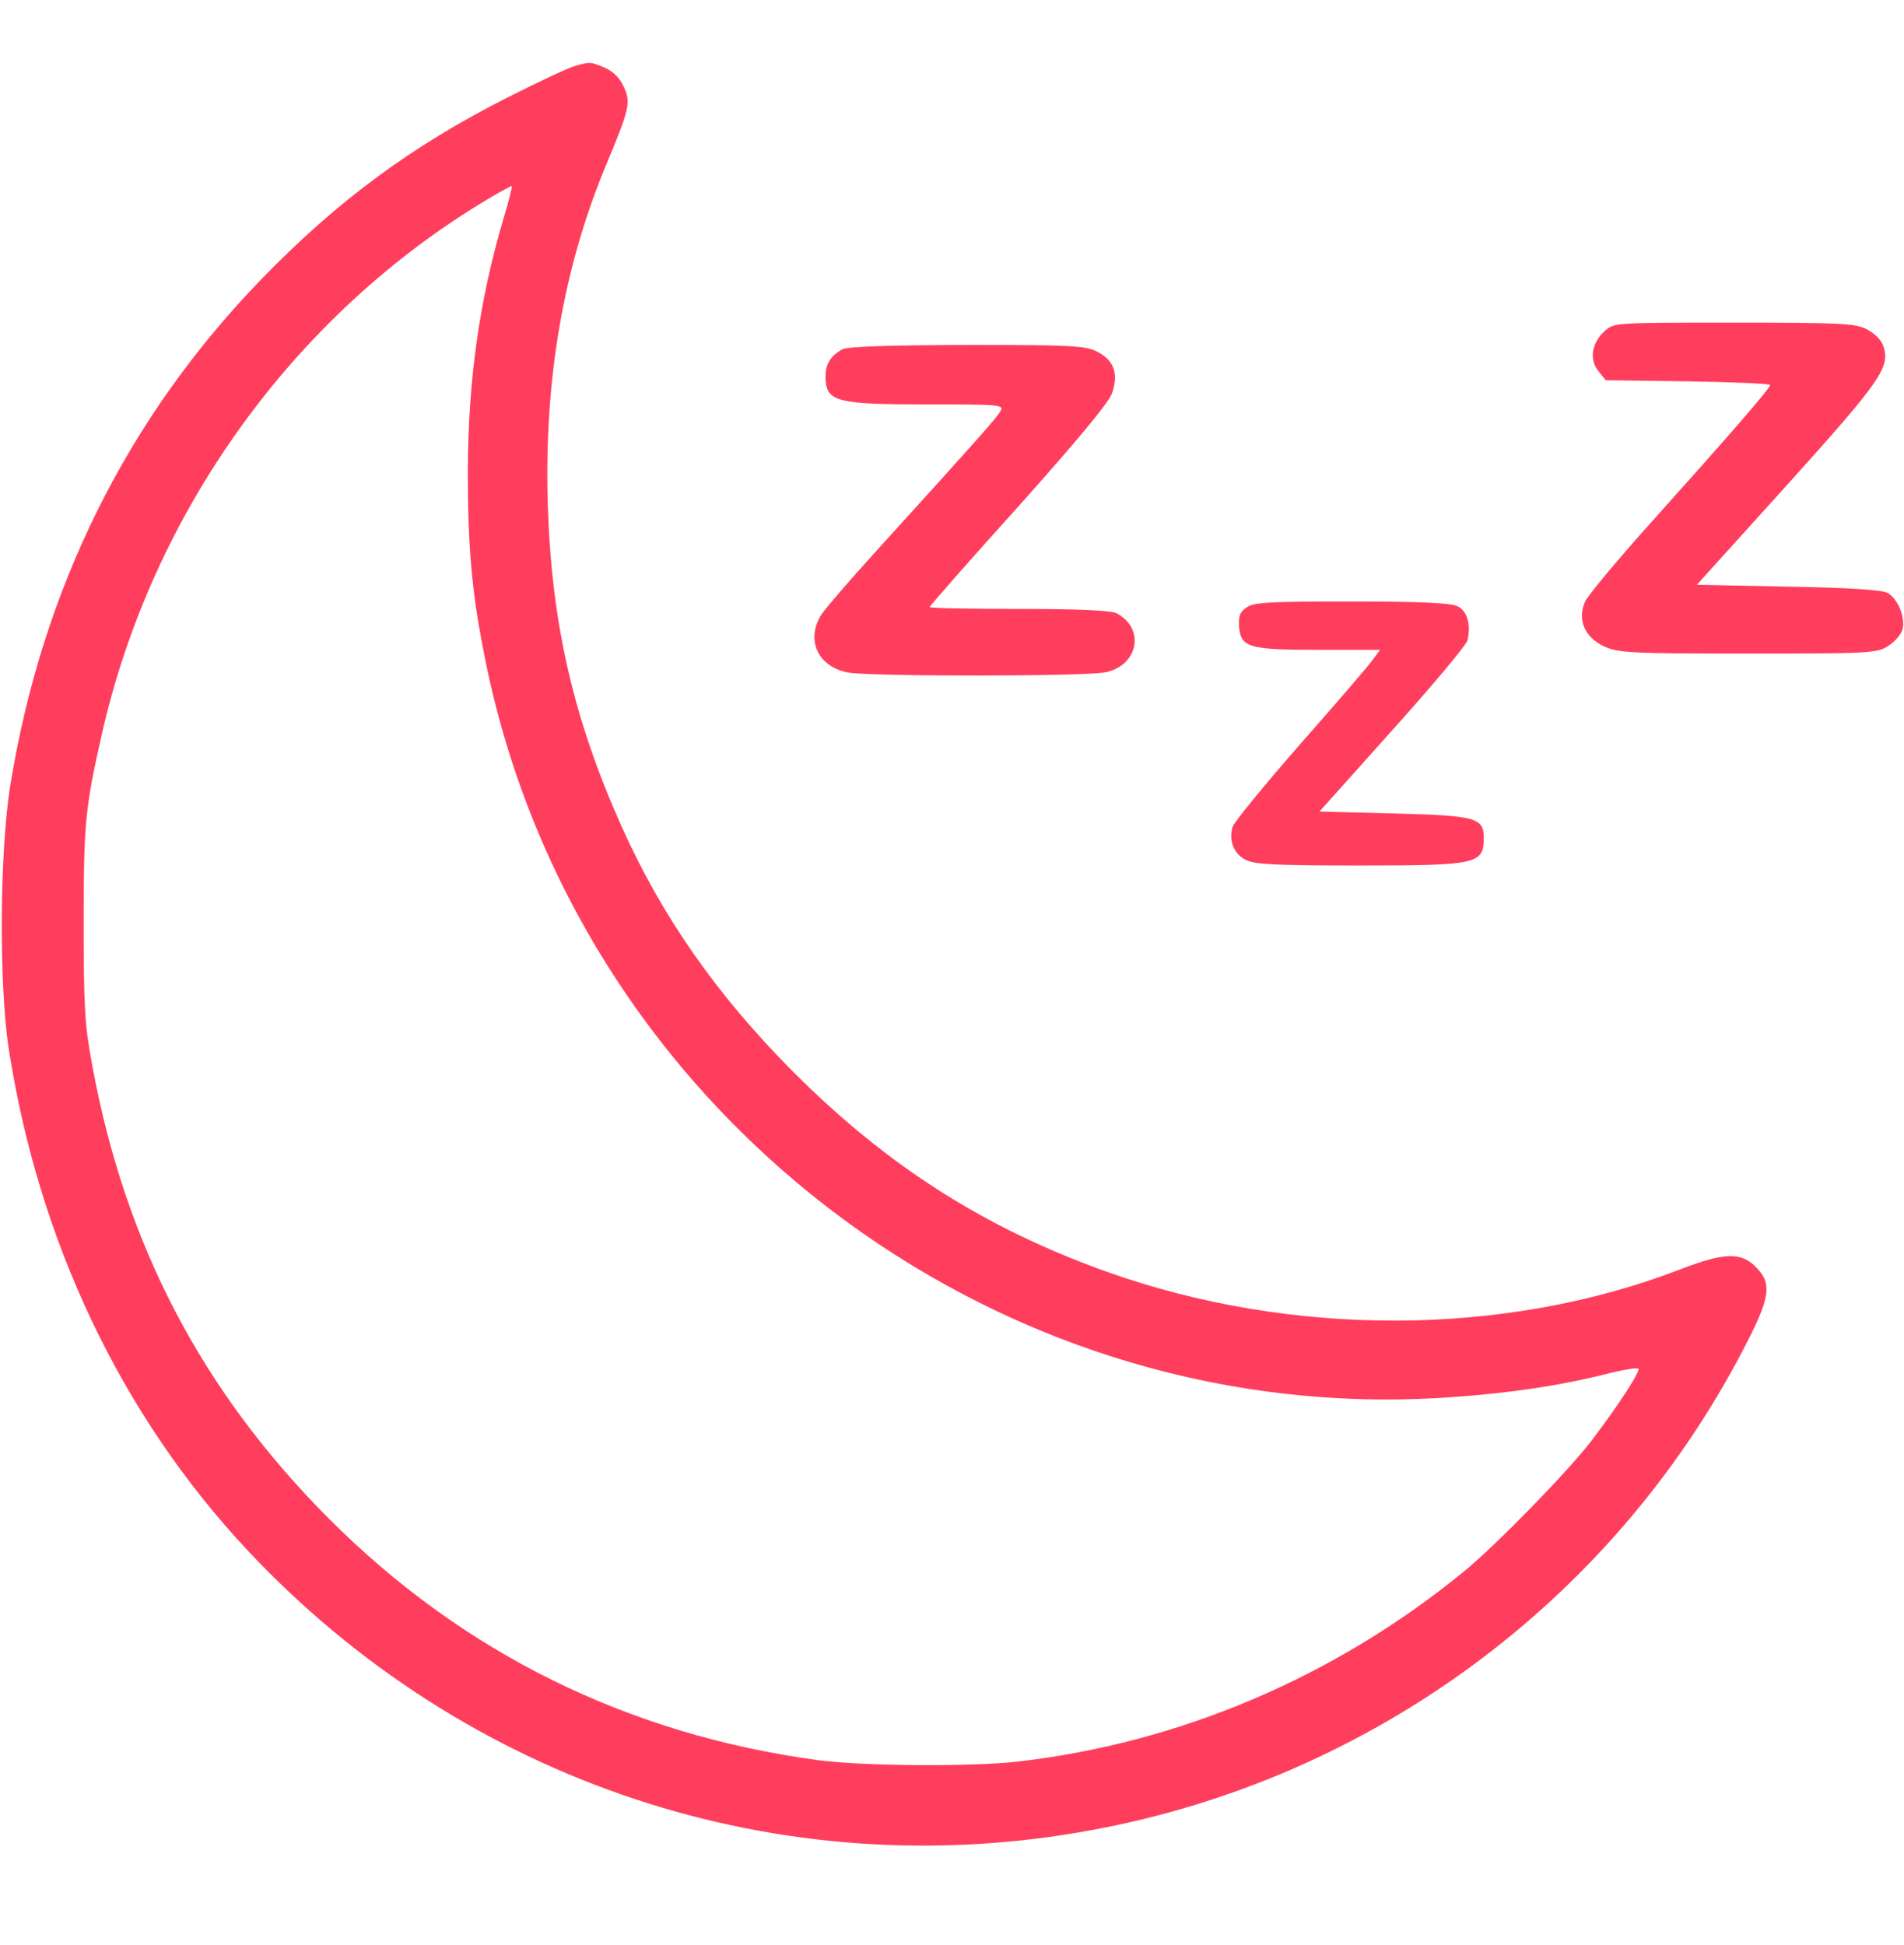 <svg width="46" height="47" viewBox="0 0 46 47" fill="none" xmlns="http://www.w3.org/2000/svg">
<path d="M13.863 1.604C13.71 1.649 13 1.982 12.29 2.341C9.955 3.518 8.158 4.848 6.334 6.726C3.073 10.086 1.024 14.21 0.251 18.962C-0.009 20.552 -0.027 23.769 0.207 25.314C0.925 29.977 2.92 34.182 5.966 37.443C11.239 43.076 18.858 45.61 26.378 44.217C33.125 42.977 38.938 38.692 42.101 32.636C42.775 31.352 42.828 31.019 42.415 30.606C42.056 30.247 41.651 30.265 40.618 30.66C36.378 32.304 31.203 32.322 26.728 30.723C23.791 29.672 21.437 28.171 19.173 25.907C17.313 24.038 15.992 22.143 15.013 19.959C13.845 17.345 13.324 15.045 13.234 12.188C13.144 9.169 13.611 6.447 14.662 3.94C15.21 2.629 15.246 2.467 15.067 2.09C14.968 1.874 14.806 1.721 14.6 1.631C14.249 1.488 14.258 1.488 13.863 1.604ZM12.165 5.279C11.581 7.256 11.311 9.169 11.302 11.388C11.302 13.149 11.392 14.272 11.689 15.764C13.8 26.734 23.934 34.541 35.03 33.76C36.486 33.661 37.743 33.472 38.929 33.167C39.262 33.086 39.558 33.041 39.585 33.068C39.639 33.122 39.1 33.957 38.462 34.793C37.905 35.529 36.126 37.353 35.353 37.982C32.236 40.525 28.498 42.115 24.572 42.564C23.422 42.69 20.871 42.672 19.765 42.528C15.175 41.908 11.185 39.941 7.942 36.688C4.878 33.616 3.019 30.058 2.228 25.736C2.048 24.784 2.021 24.335 2.021 22.304C2.021 19.924 2.057 19.528 2.444 17.812C3.648 12.395 7.098 7.597 11.814 4.794C12.102 4.623 12.353 4.488 12.362 4.497C12.38 4.515 12.29 4.866 12.165 5.279Z" fill="#FF3E5D"/>
<path d="M38.776 7.992C38.453 8.28 38.39 8.684 38.615 8.963L38.794 9.187L40.78 9.214C41.876 9.232 42.765 9.268 42.765 9.304C42.765 9.385 41.732 10.571 39.756 12.772C39.019 13.599 38.354 14.398 38.291 14.542C38.102 14.982 38.291 15.404 38.758 15.62C39.1 15.773 39.387 15.791 42.226 15.791C45.155 15.791 45.344 15.782 45.613 15.611C45.775 15.512 45.928 15.333 45.964 15.207C46.036 14.919 45.856 14.47 45.604 14.326C45.479 14.254 44.697 14.2 43.206 14.174L40.995 14.129L43.188 11.703C45.47 9.169 45.676 8.864 45.497 8.352C45.452 8.217 45.281 8.046 45.101 7.956C44.823 7.813 44.472 7.795 41.894 7.795C39.019 7.795 39.001 7.795 38.776 7.992Z" fill="#FF3E5D"/>
<path d="M20.349 8.442C20.07 8.594 19.945 8.792 19.945 9.088C19.945 9.708 20.169 9.771 22.424 9.771C24.149 9.771 24.257 9.78 24.176 9.924C24.096 10.077 23.772 10.445 21.131 13.356C20.52 14.03 19.945 14.695 19.846 14.847C19.46 15.458 19.756 16.105 20.484 16.249C21.032 16.348 26.279 16.348 26.728 16.24C27.51 16.06 27.662 15.18 26.98 14.82C26.845 14.749 26.09 14.713 24.626 14.713C23.431 14.713 22.46 14.695 22.46 14.668C22.46 14.641 23.422 13.545 24.599 12.242C26.027 10.643 26.773 9.744 26.863 9.511C27.033 9.035 26.917 8.702 26.503 8.495C26.225 8.352 25.874 8.334 23.359 8.334C21.481 8.343 20.466 8.37 20.349 8.442Z" fill="#FF3E5D"/>
<path d="M30.116 14.677C29.954 14.784 29.918 14.892 29.936 15.144C29.981 15.647 30.17 15.701 31.877 15.701H33.342L33.162 15.944C33.063 16.087 32.272 17.004 31.401 17.992C30.538 18.98 29.802 19.879 29.775 19.986C29.685 20.319 29.811 20.633 30.098 20.777C30.314 20.885 30.799 20.912 32.838 20.912C35.695 20.912 35.839 20.876 35.848 20.256C35.848 19.753 35.668 19.708 33.683 19.654L31.877 19.609L33.638 17.642C34.608 16.563 35.426 15.584 35.453 15.476C35.543 15.099 35.453 14.767 35.219 14.65C35.057 14.569 34.357 14.533 32.659 14.533C30.664 14.533 30.287 14.551 30.116 14.677Z" fill="#FF3E5D"/>
</svg>
